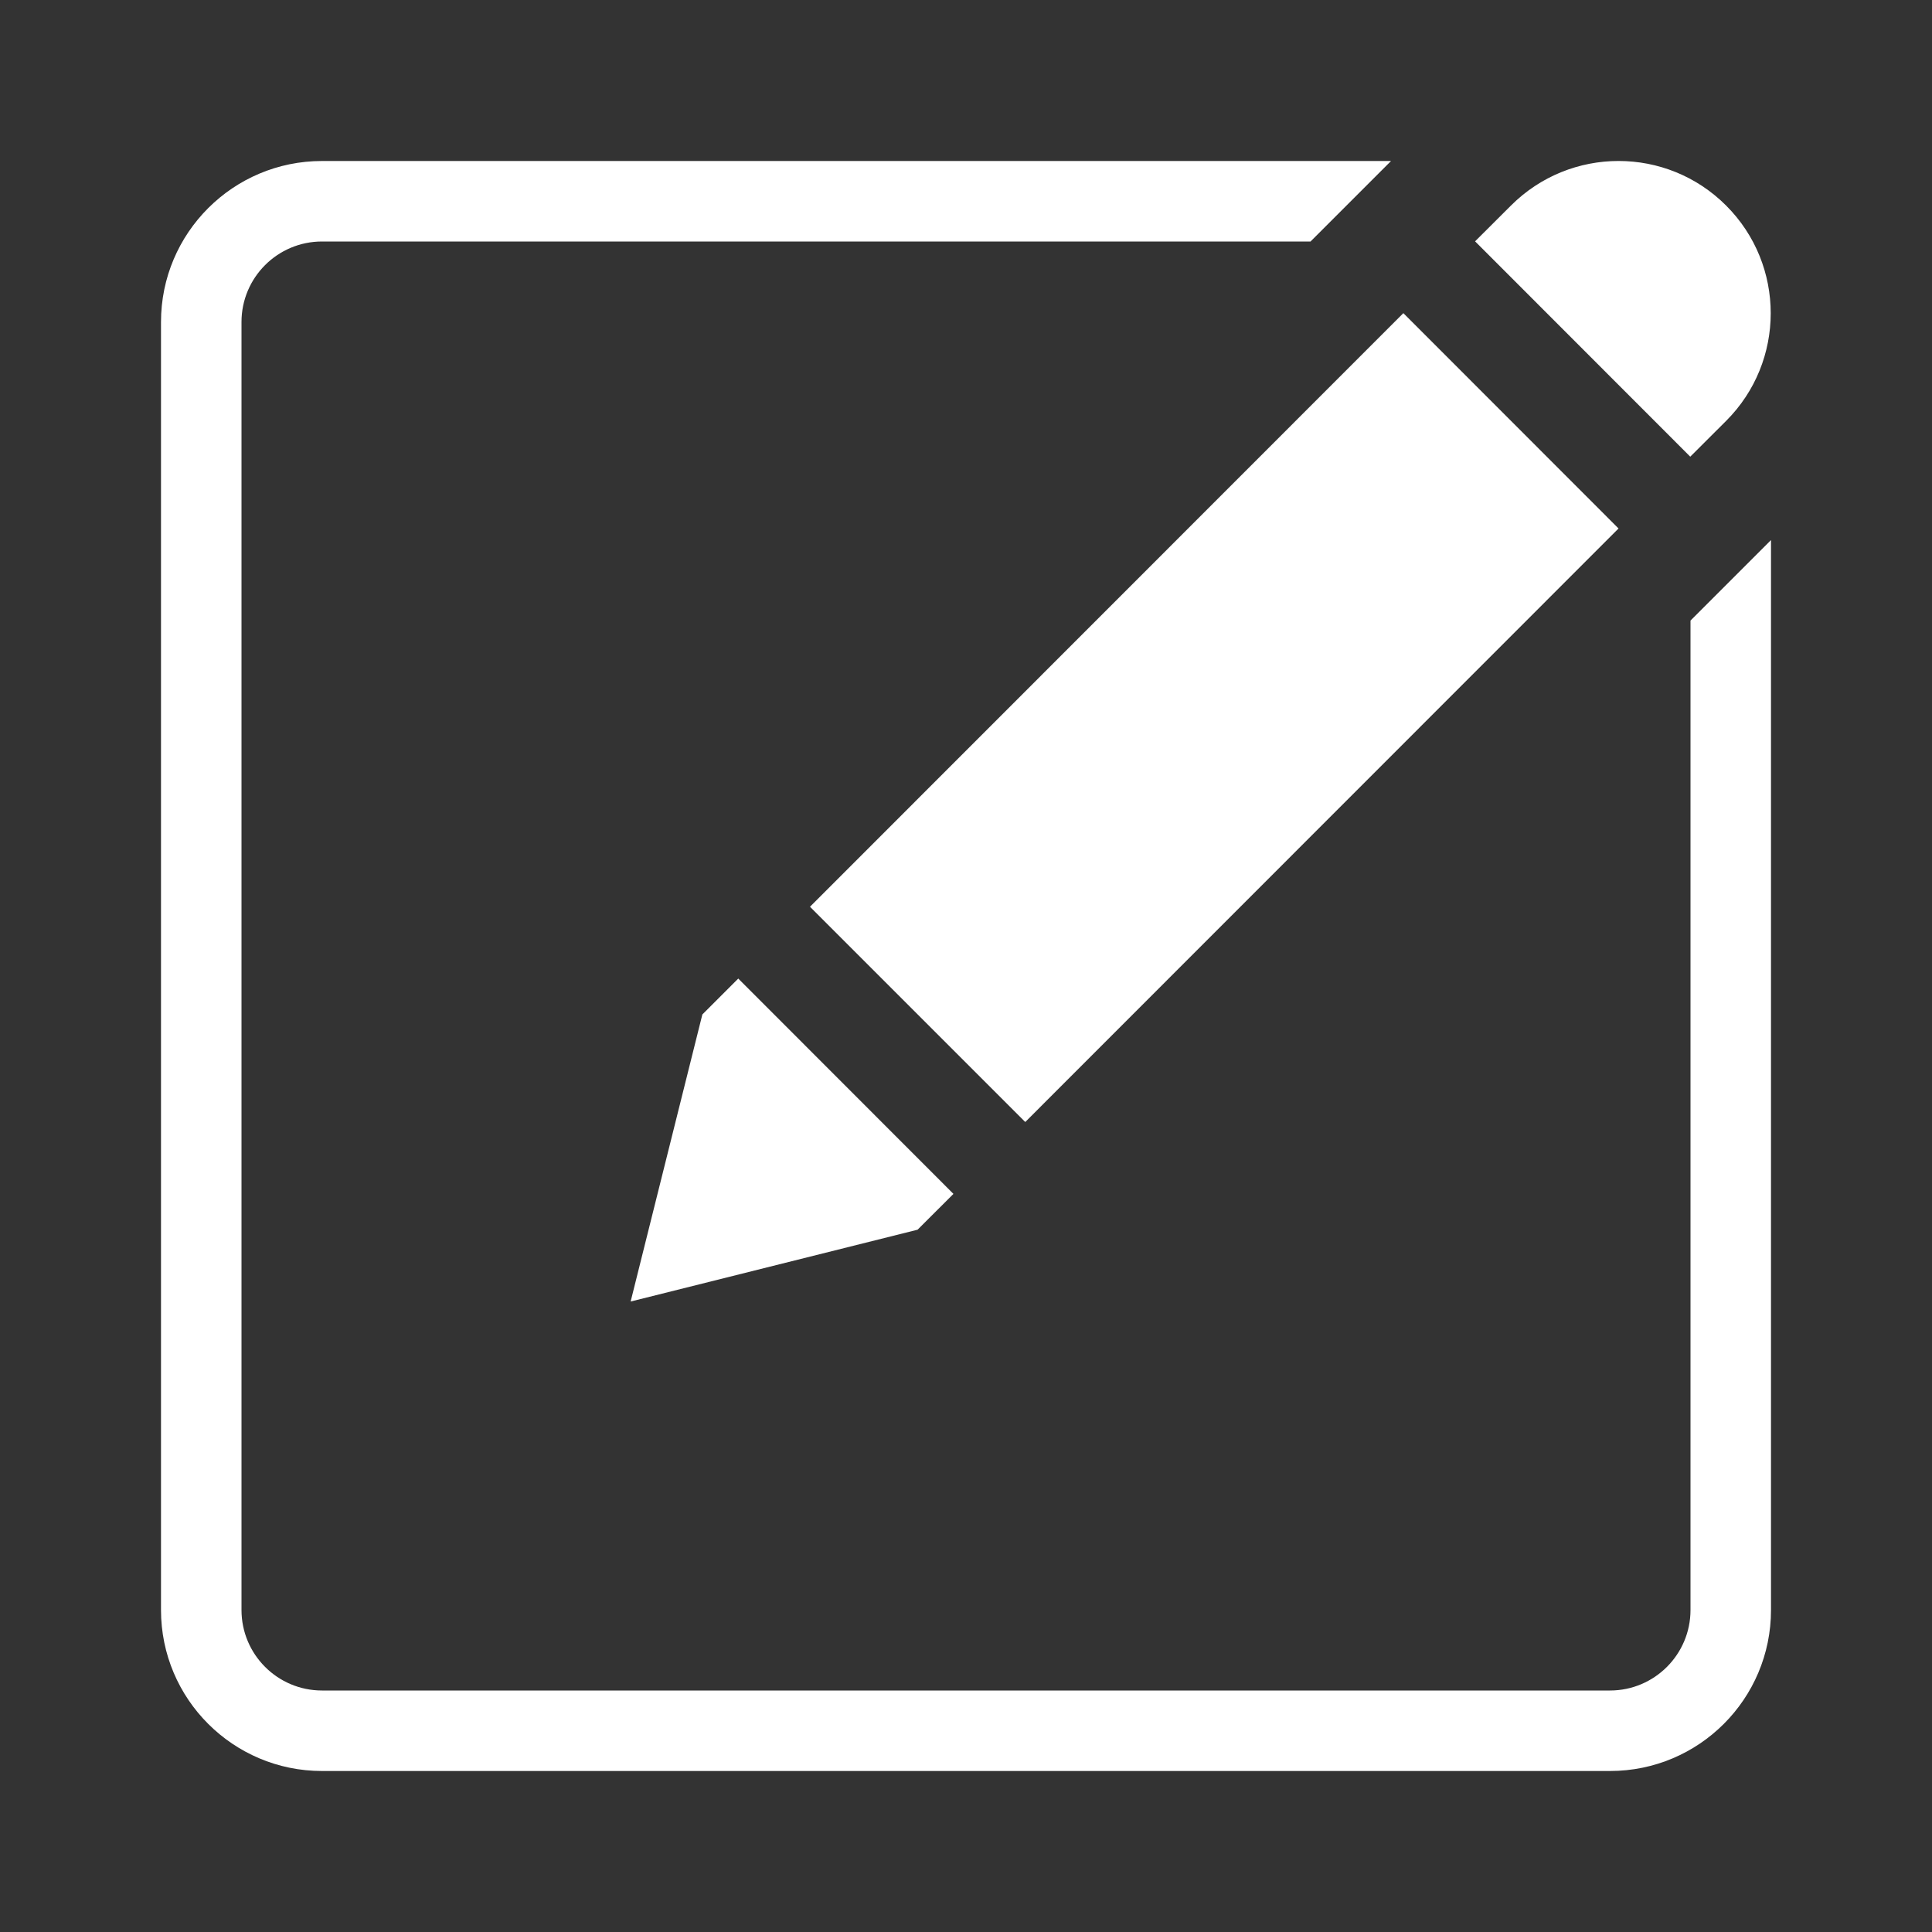 <svg width="24" height="24" viewBox="0 0 24 24" fill="none" xmlns="http://www.w3.org/2000/svg">
<rect x="0" y="0" width="24" height="24" fill="#333333" stroke="none"/>
<path fill-rule="evenodd" clip-rule="evenodd" d="M21 20V7.709L22 6.709V20C22 21.105 21.105 22 20 22H4C2.896 22 2 21.105 2 20V4C2 2.895 2.896 2 4 2H17.28L16.28 3H4C3.448 3 3 3.448 3 4V20C3 20.552 3.448 21 4 21H20C20.552 21 21 20.552 21 20ZM18.324 2.998L20.997 5.673L21.443 5.228C22.181 4.49 22.181 3.292 21.443 2.554C20.705 1.815 19.508 1.815 18.769 2.554L18.324 2.998ZM7.834 16.168L8.725 12.602L9.171 12.156L11.844 14.831L11.398 15.276L7.834 16.168ZM12.736 13.938L20.106 6.565L17.433 3.89L10.062 11.264L12.736 13.938Z" fill="white" fill-opacity="1"/>
</svg>
